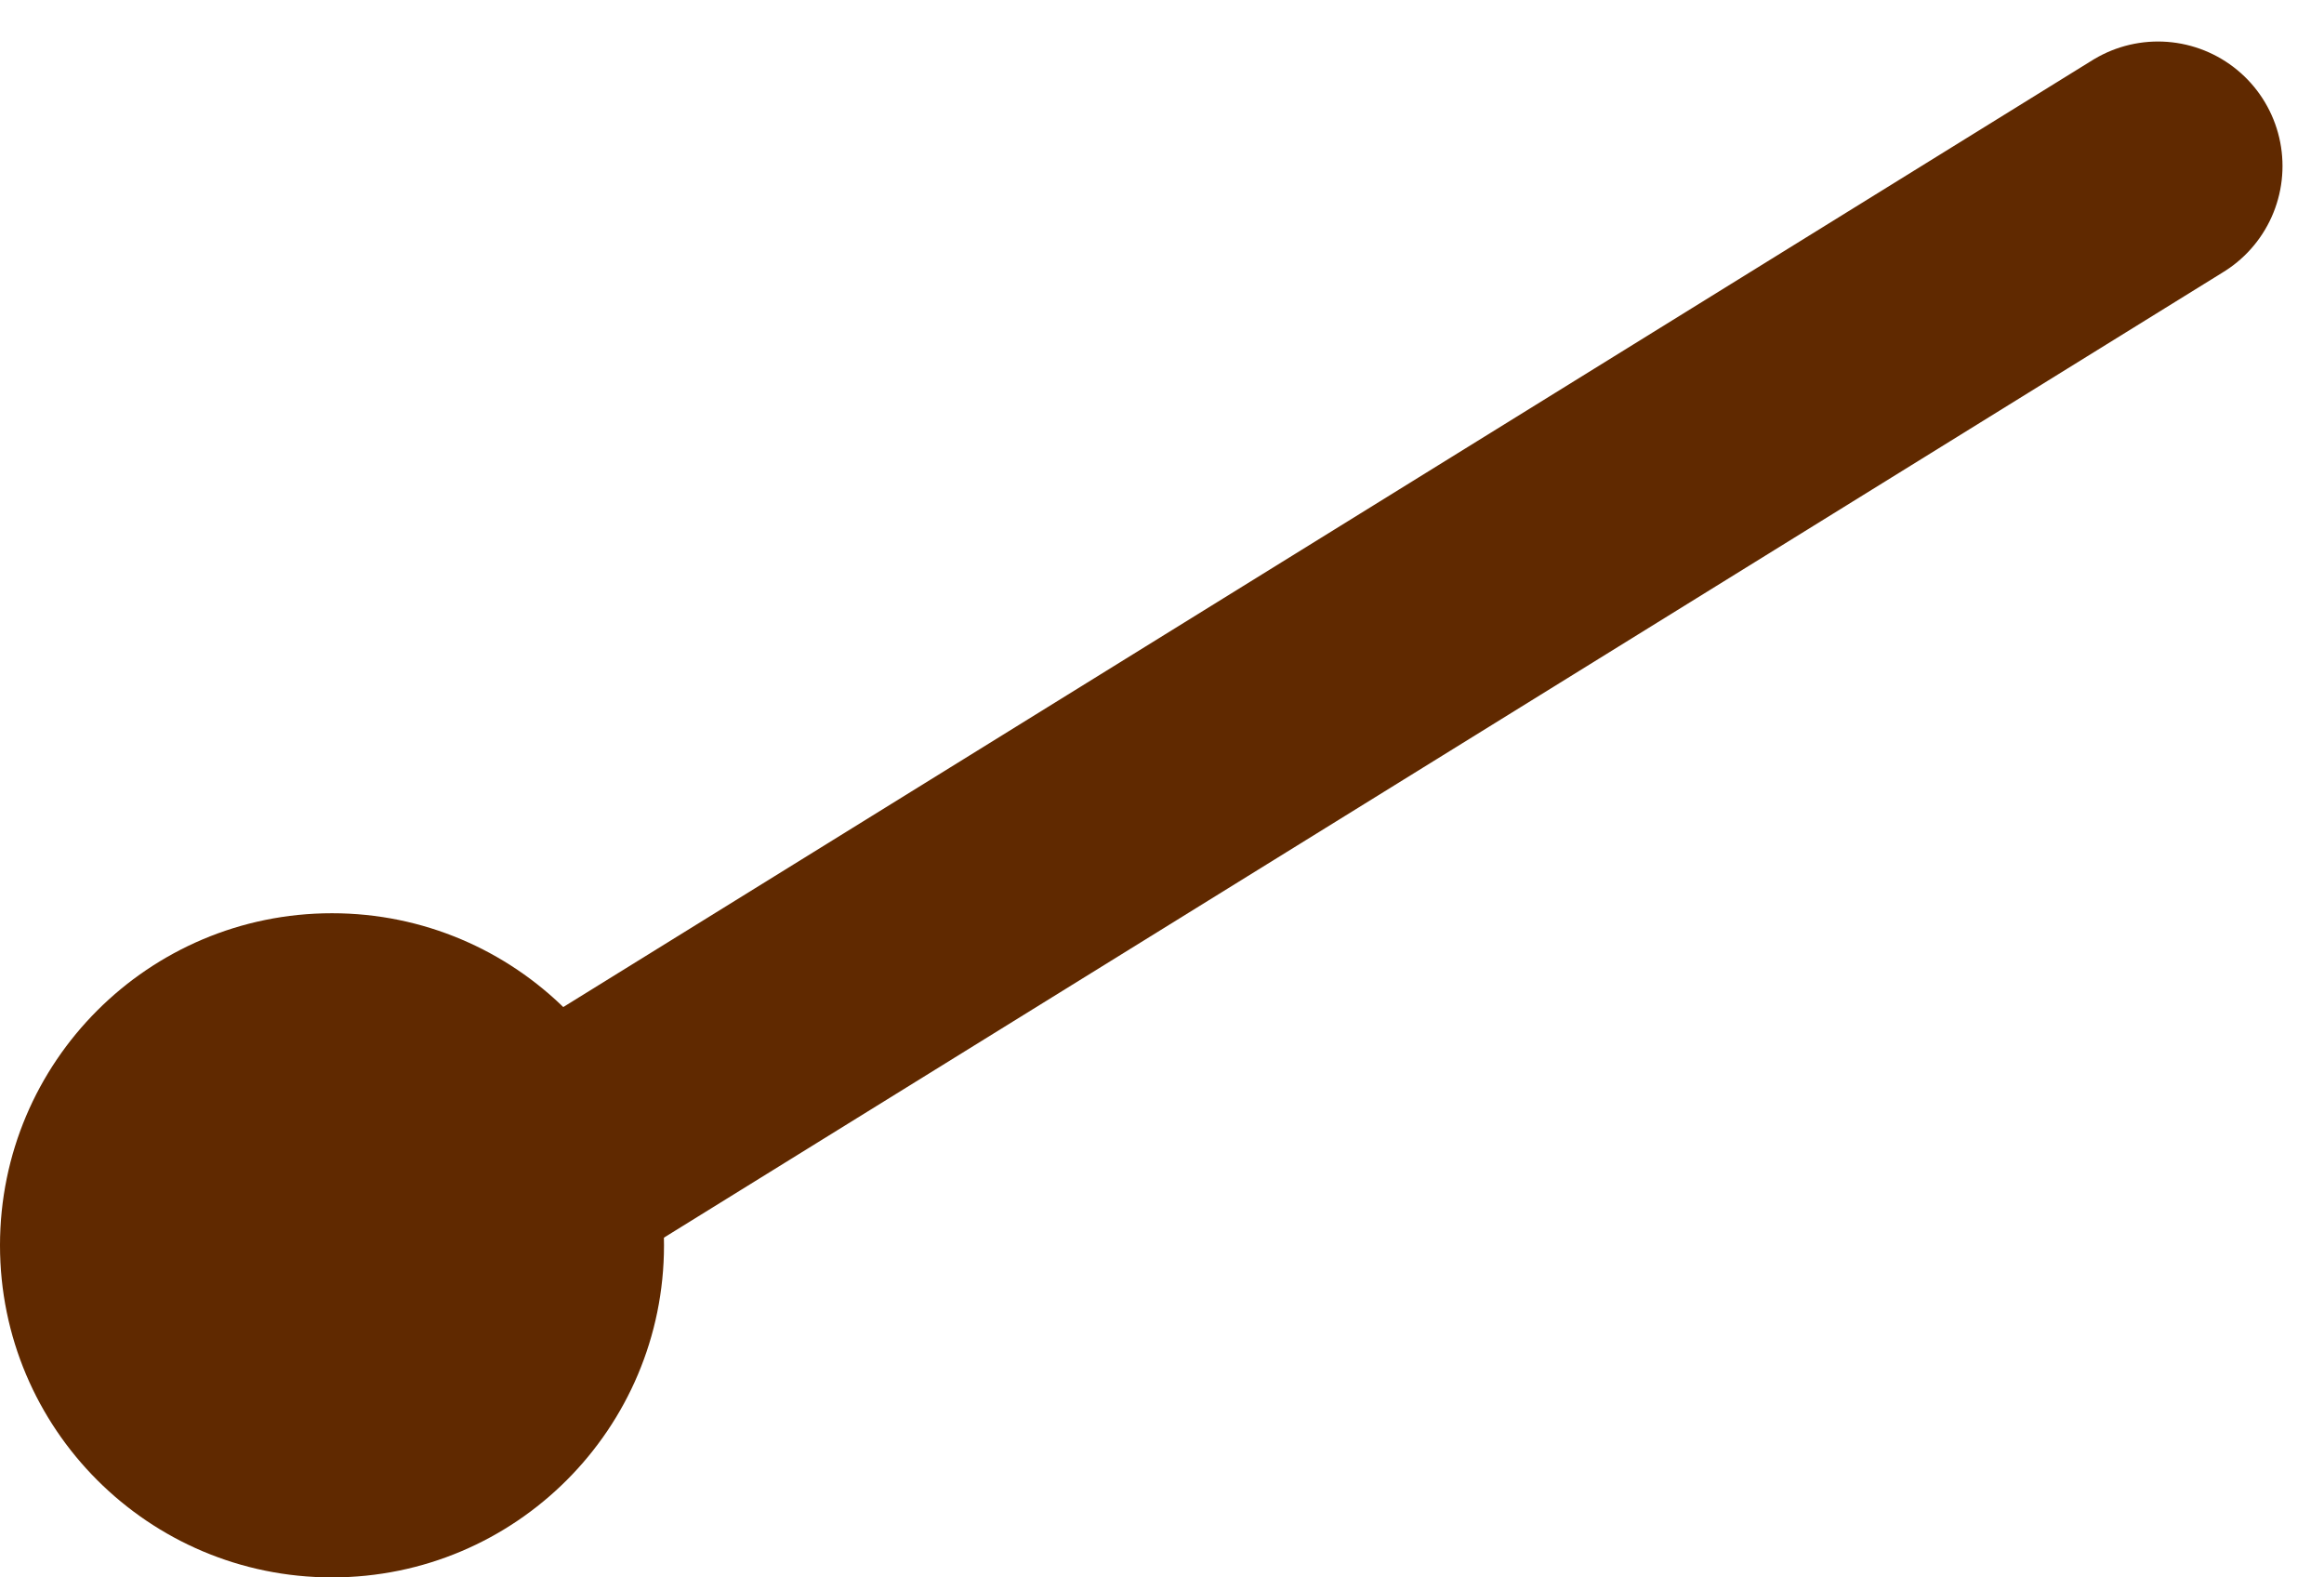 <?xml version="1.0" encoding="UTF-8" standalone="no"?>
<svg width="28px" height="19px" viewBox="0 0 28 19" version="1.1" xmlns="http://www.w3.org/2000/svg" xmlns:xlink="http://www.w3.org/1999/xlink">
    <!-- Generator: Sketch 3.7 (28169) - http://www.bohemiancoding.com/sketch -->
    <title>Group 13</title>
    <desc>Created with Sketch.</desc>
    <defs></defs>
    <g id="Page-1" stroke="none" stroke-width="1" fill="none" fill-rule="evenodd">
        <g id="Desktop-HD-Copy" transform="translate(-1598, -465)">
            <g id="Group-13" transform="translate(1598, 467)">
                <path d="M5,13 L26,0" id="Line" stroke="#602900" stroke-width="3" stroke-linecap="round" stroke-linejoin="round"></path>
                <ellipse id="Oval-258" fill="#602900" cx="4" cy="13" rx="4" ry="4"></ellipse>
            </g>
        </g>
    </g>
</svg>
